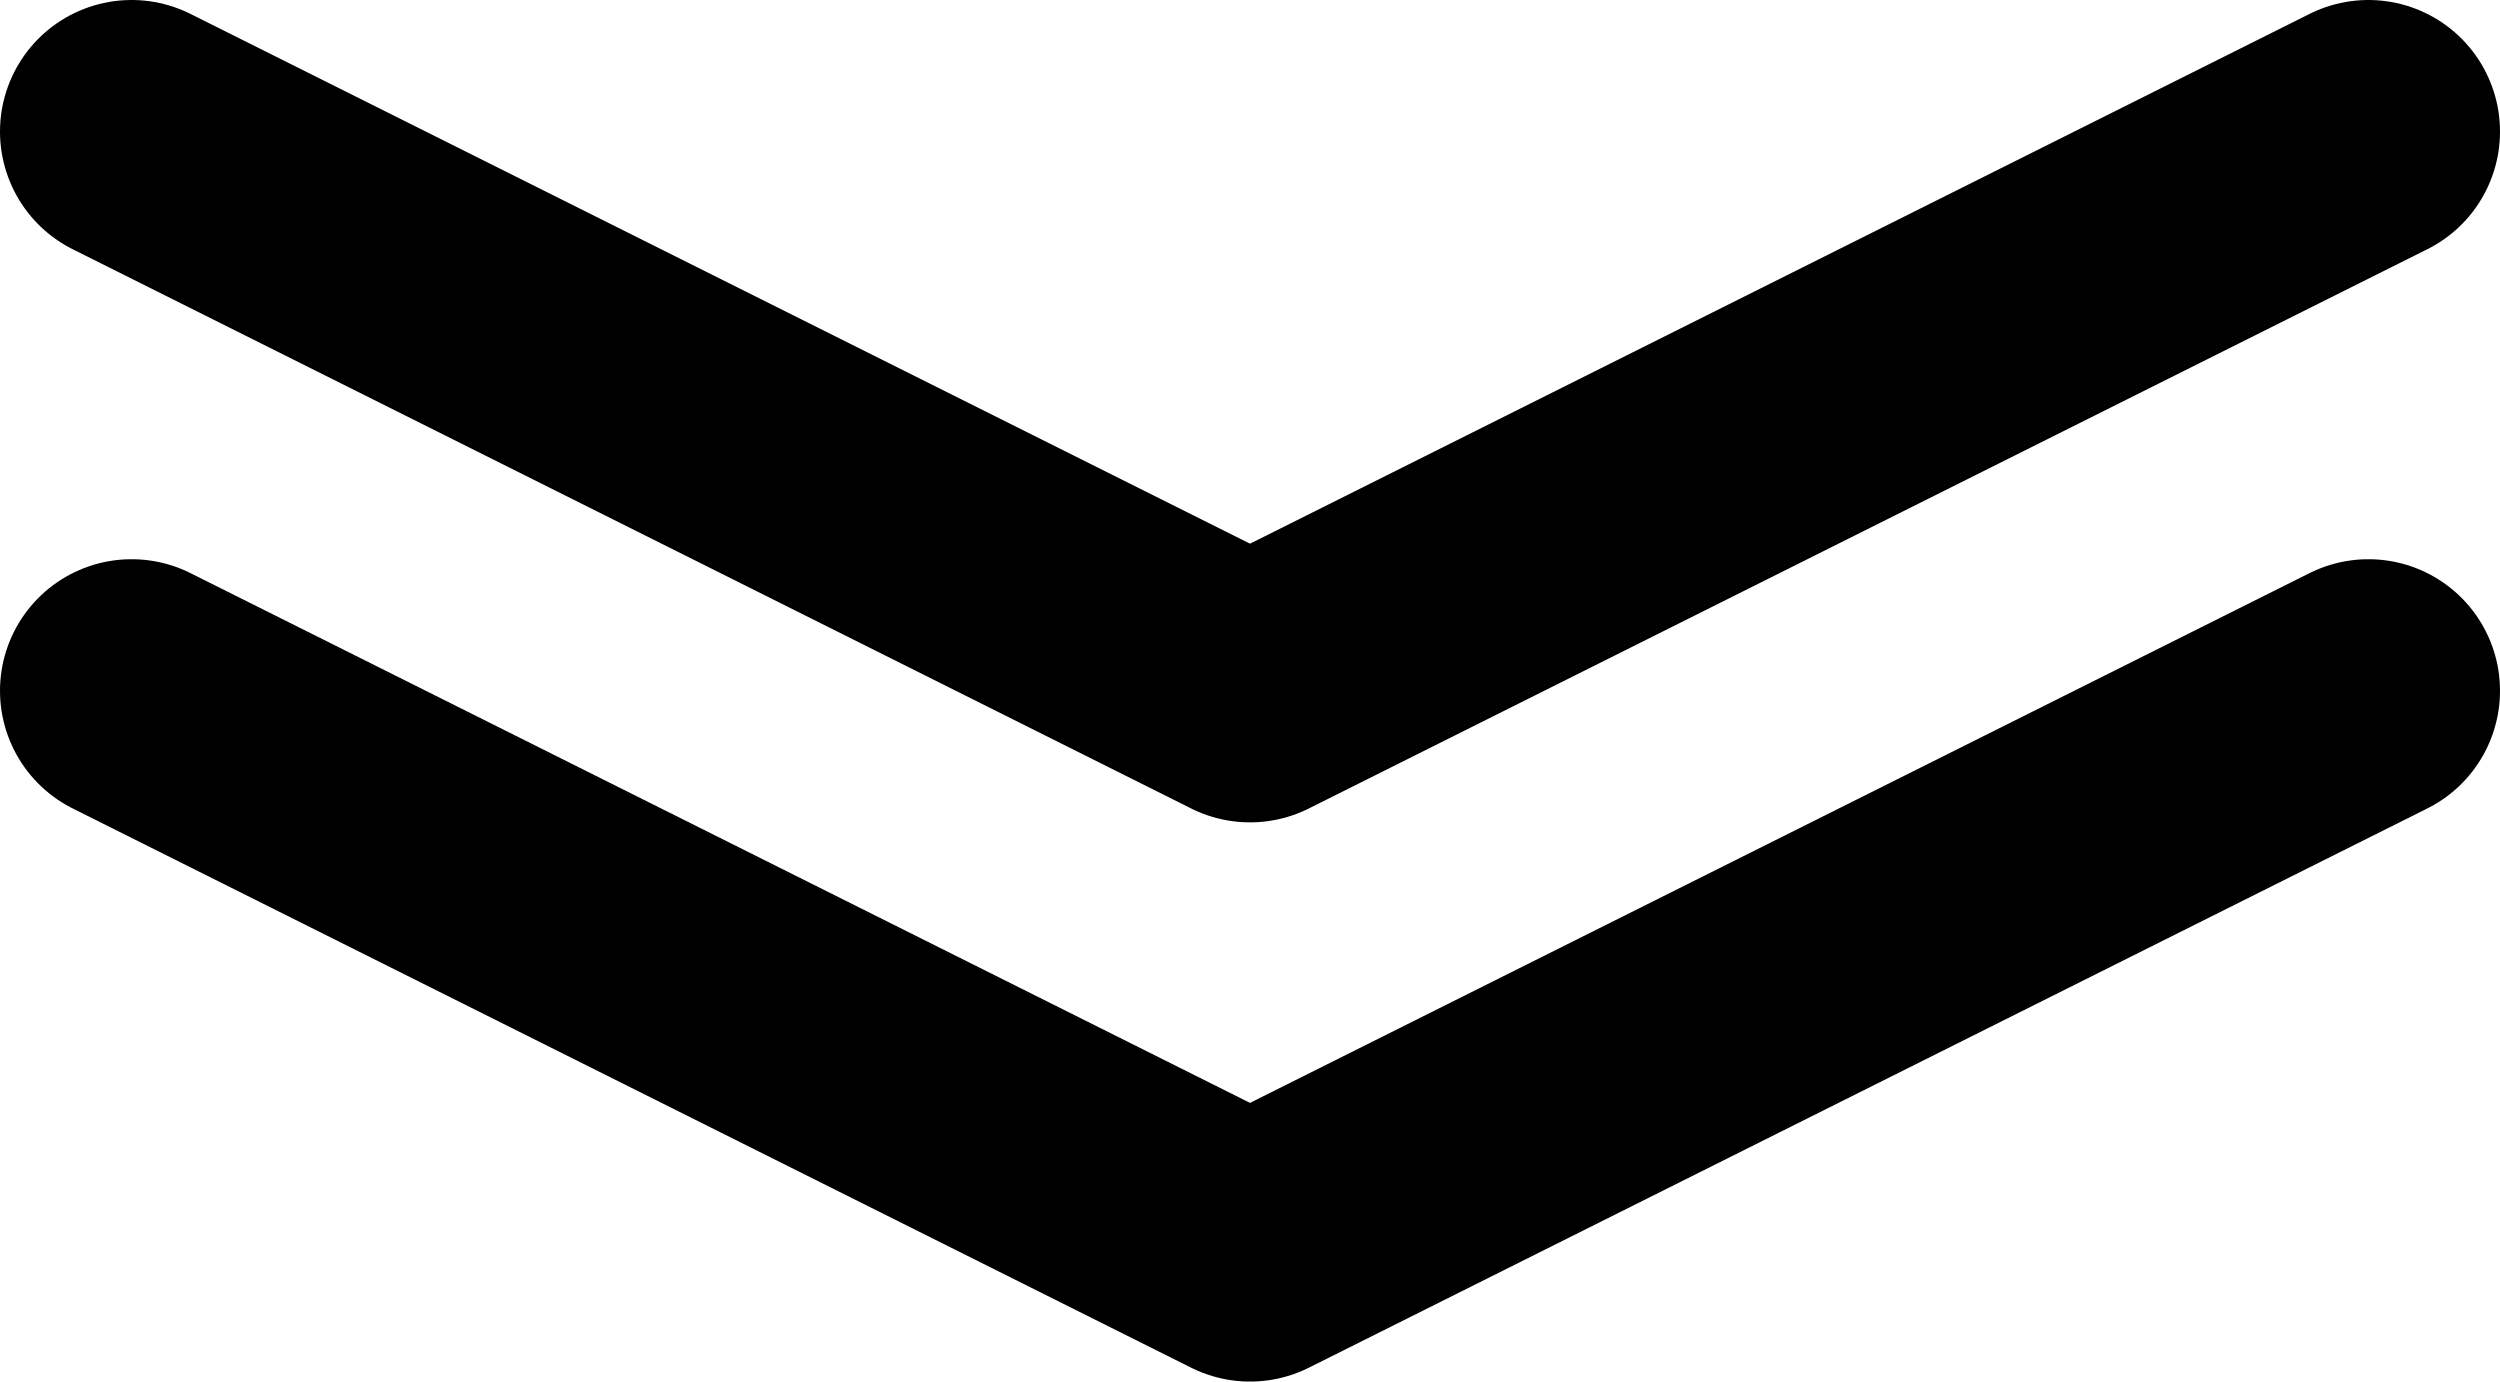 <svg width="38" height="21" viewBox="0 0 38 21" fill="none" xmlns="http://www.w3.org/2000/svg">
<g clip-path="url(#clip0_340_293)">
<path d="M2 2L19 10.5L36 2" stroke="black" stroke-width="4" stroke-linecap="round" stroke-linejoin="round"/>
<path d="M2 10.5L19 19L36 10.5" stroke="black" stroke-width="4" stroke-linecap="round" stroke-linejoin="round"/>
</g>
<defs>
<clipPath id="clip0_340_293">
<rect width="38" height="21" fill="white"/>
</clipPath>
</defs>
</svg>
